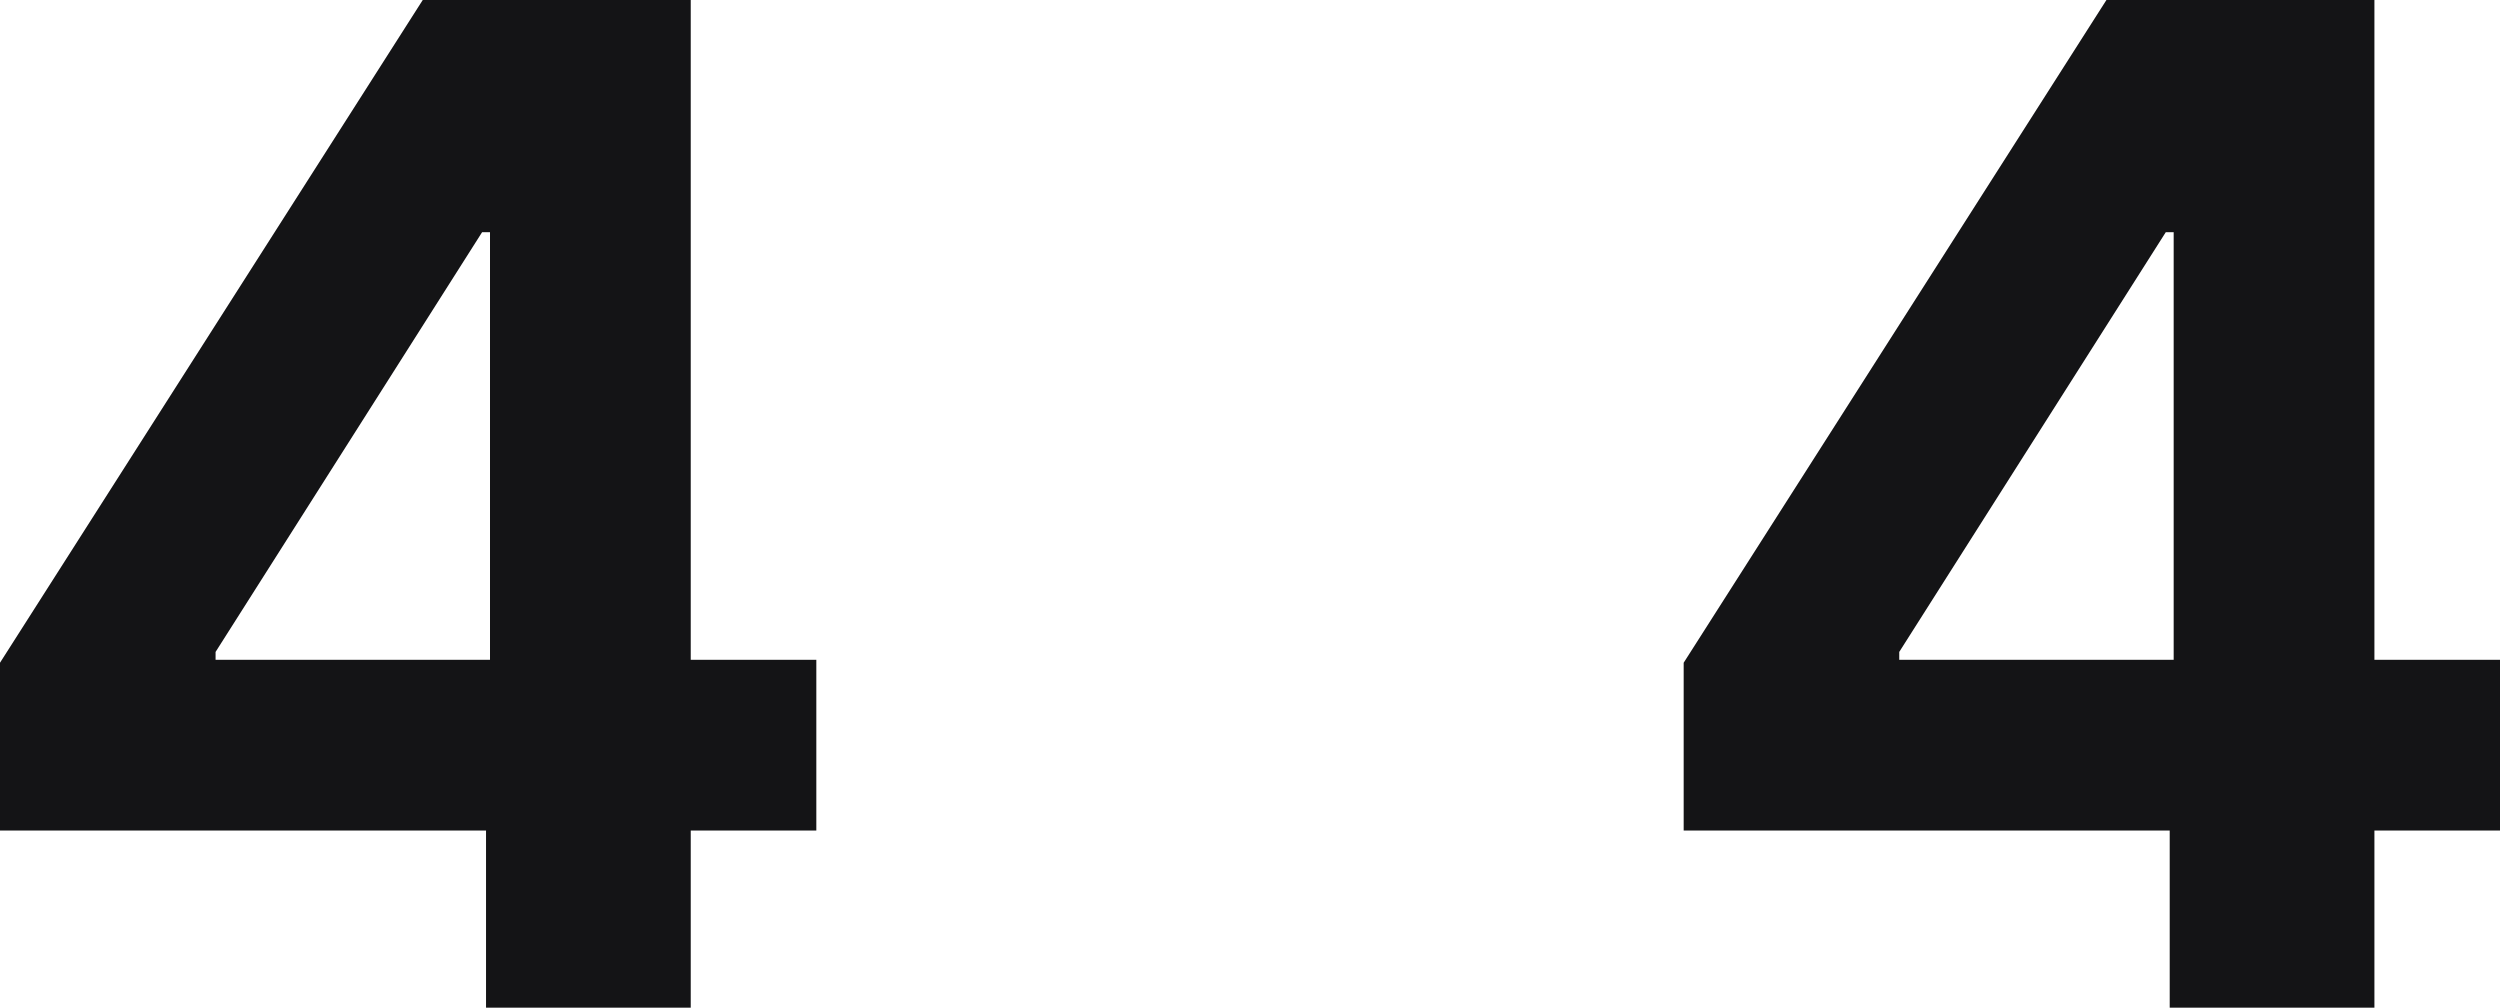 <svg width="196" height="79" viewBox="0 0 196 79" fill="none" xmlns="http://www.w3.org/2000/svg">
<g id="Group 100">
<g id="&#208;&#151;&#208;&#176;&#208;&#179;&#208;&#190;&#208;&#187;&#208;&#190;&#208;&#178;&#208;&#190;&#208;&#186;">
<path id="4" d="M0 65.113V51.959L33.144 0H44.54V18.207H37.795L16.901 51.111V51.728H64V65.113H0ZM38.105 79V61.102L38.416 55.277V0H54.154V79H38.105Z" fill="#141416"/>
<path id="5" d="M132 65.113V51.959L165.144 0H176.54V18.207H169.795L148.901 51.111V51.728H196V65.113H132ZM170.105 79V61.102L170.416 55.277V0H186.154V79H170.105Z" fill="#141416"/>
</g>
</g>
</svg>
